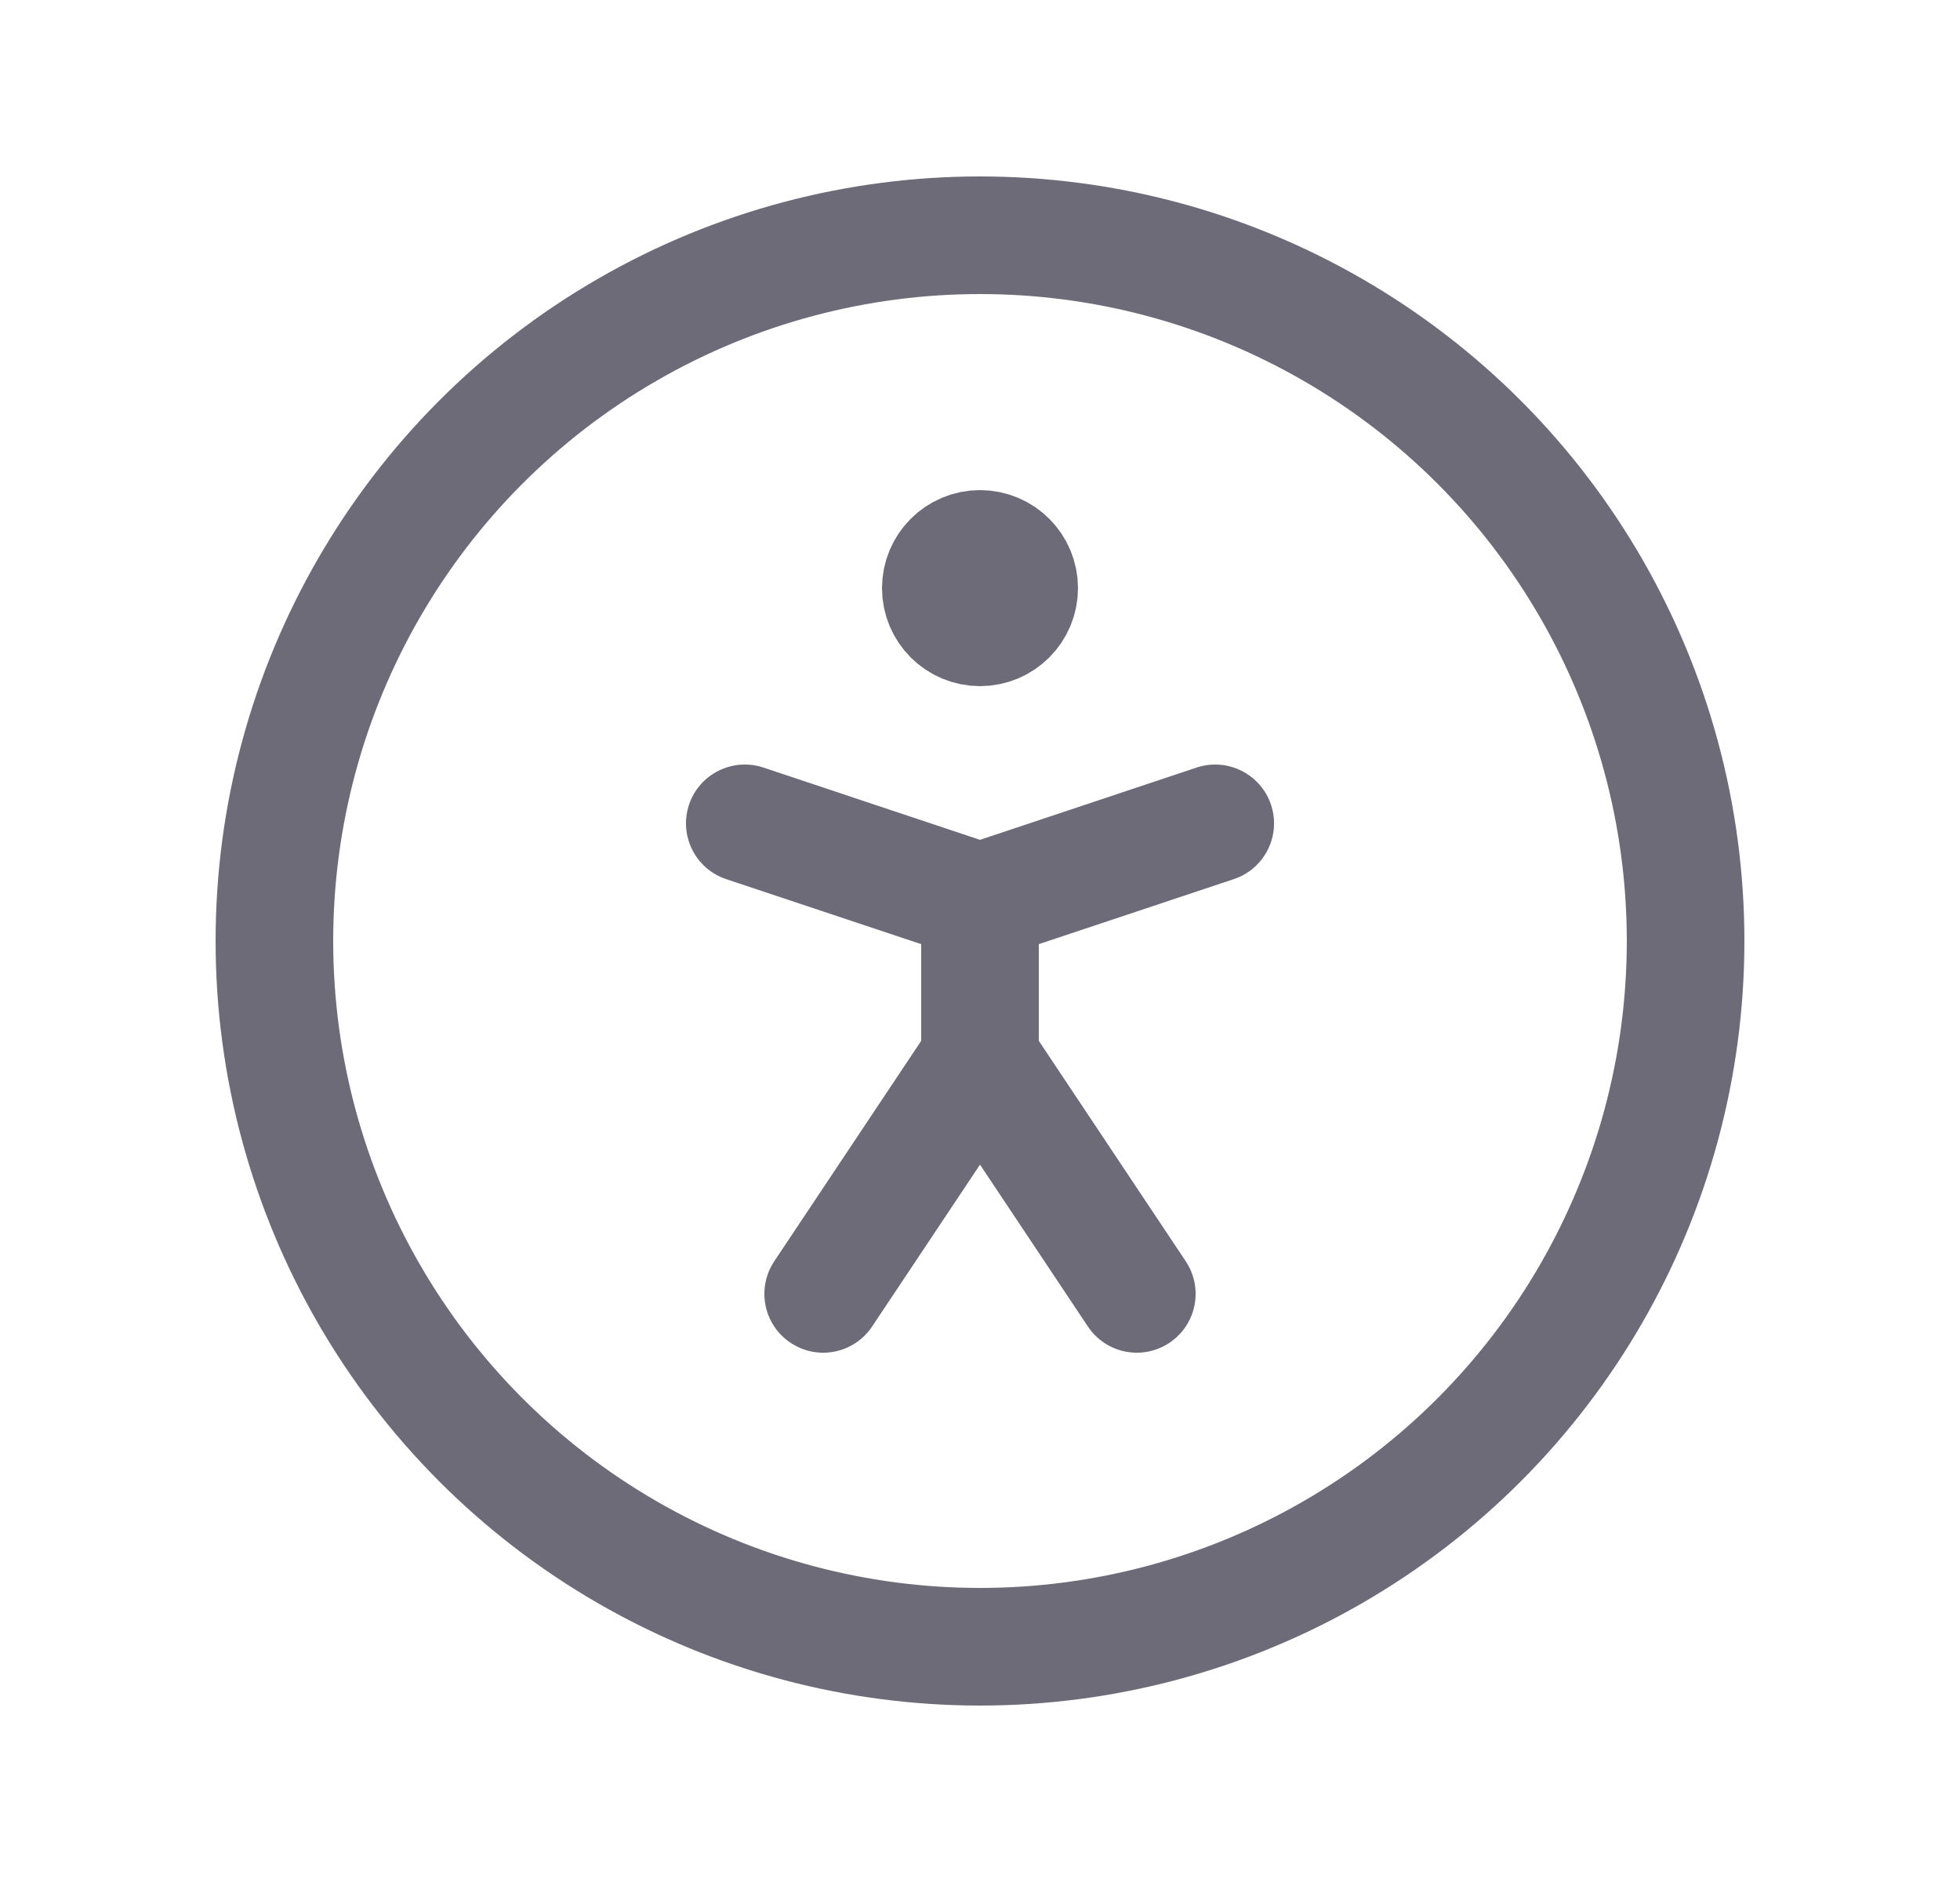 <svg width="25" height="24" viewBox="0 0 25 24" fill="none" xmlns="http://www.w3.org/2000/svg">
<circle cx="12.5" cy="12" r="9" stroke="#6D6B77" stroke-width="1.5" stroke-linecap="round" stroke-linejoin="round"/>
<path d="M9.876 16.084C9.646 16.429 9.739 16.894 10.084 17.124C10.429 17.354 10.894 17.261 11.124 16.916L9.876 16.084ZM12.5 13.5L13.124 13.084C12.985 12.875 12.751 12.75 12.5 12.75C12.249 12.75 12.015 12.875 11.876 13.084L12.5 13.5ZM13.876 16.916C14.106 17.261 14.571 17.354 14.916 17.124C15.261 16.894 15.354 16.429 15.124 16.084L13.876 16.916ZM11.75 13.5C11.75 13.914 12.086 14.25 12.5 14.25C12.914 14.25 13.25 13.914 13.25 13.5H11.75ZM12.5 11.5L12.263 10.789C11.957 10.891 11.75 11.177 11.75 11.5H12.5ZM15.737 11.211C16.13 11.081 16.343 10.656 16.212 10.263C16.081 9.87 15.656 9.658 15.263 9.788L15.737 11.211ZM9.737 9.788C9.344 9.658 8.919 9.87 8.788 10.263C8.658 10.656 8.87 11.081 9.263 11.211L9.737 9.788ZM12.263 12.211C12.656 12.342 13.081 12.13 13.211 11.737C13.342 11.344 13.13 10.919 12.737 10.789L12.263 12.211ZM11.124 16.916L13.124 13.916L11.876 13.084L9.876 16.084L11.124 16.916ZM11.876 13.916L13.876 16.916L15.124 16.084L13.124 13.084L11.876 13.916ZM13.25 13.5V11.5H11.75V13.5H13.25ZM12.737 12.211L15.737 11.211L15.263 9.788L12.263 10.789L12.737 12.211ZM9.263 11.211L12.263 12.211L12.737 10.789L9.737 9.788L9.263 11.211Z" fill="#6D6B77"/>
<circle cx="12.5" cy="7.5" r="0.5" fill="#6D6B77" stroke="#6D6B77" stroke-width="1.5" stroke-linecap="round" stroke-linejoin="round"/>
</svg>
